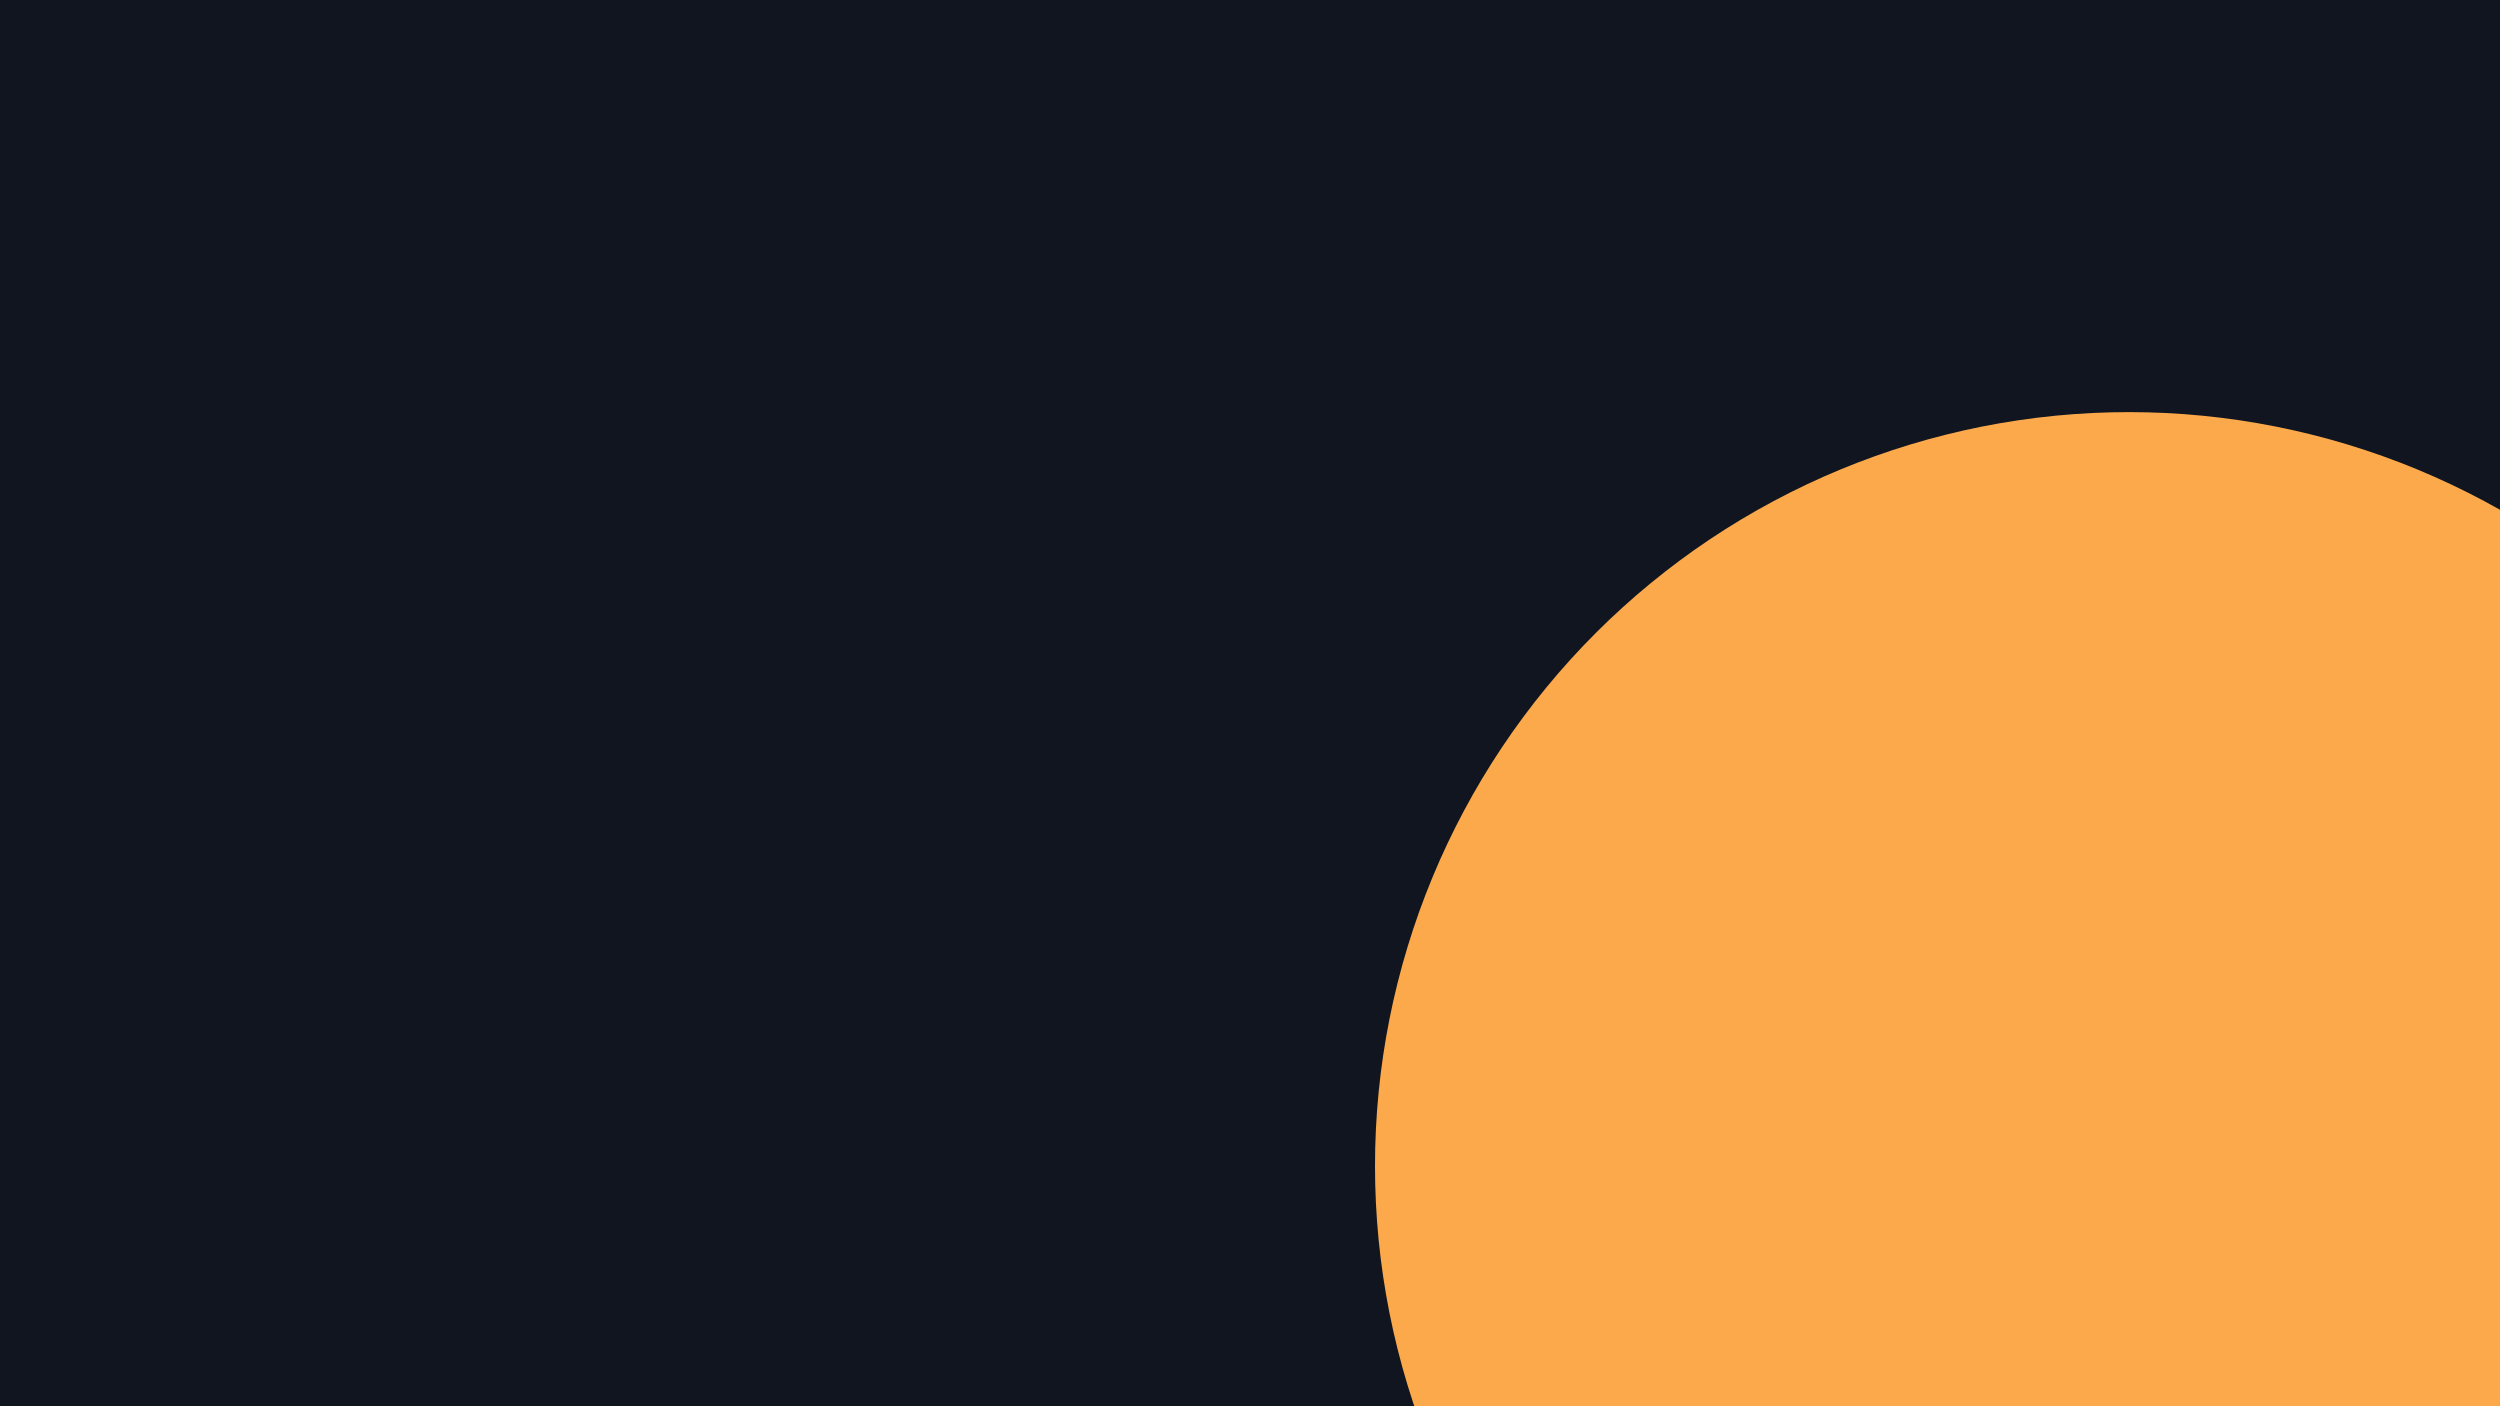 <svg xmlns="http://www.w3.org/2000/svg" xmlns:xlink="http://www.w3.org/1999/xlink" width="1920" zoomAndPan="magnify" viewBox="0 0 1440 810" height="1080" preserveAspectRatio="xMidYMid meet" version="1.0"><defs><clipPath id="483856fbdc"><path d="M 792 237.375 L 1440 237.375 L 1440 810 L 792 810 Z M 792 237.375 " clip-rule="nonzero"/></clipPath></defs><rect x="-144" width="1728" fill="#ffffff" y="-81" height="972" fill-opacity="1"/><rect x="-144" width="1728" fill="#ffffff" y="-81" height="972" fill-opacity="1"/><rect x="-144" width="1728" fill="#10151f" y="-81" height="972" fill-opacity="1"/><g clip-path="url(#483856fbdc)"><path fill="#fba94b" d="M 1660.5 671.625 C 1660.5 678.73 1660.324 685.836 1659.977 692.934 C 1659.629 700.031 1659.105 707.117 1658.41 714.188 C 1657.711 721.262 1656.844 728.312 1655.801 735.344 C 1654.758 742.371 1653.543 749.371 1652.156 756.344 C 1650.77 763.312 1649.211 770.246 1647.484 777.141 C 1645.758 784.031 1643.863 790.879 1641.801 797.68 C 1639.738 804.48 1637.508 811.227 1635.117 817.918 C 1632.723 824.609 1630.164 831.238 1627.445 837.805 C 1624.727 844.371 1621.844 850.867 1618.809 857.289 C 1615.77 863.715 1612.574 870.062 1609.223 876.328 C 1605.875 882.598 1602.371 888.777 1598.719 894.875 C 1595.066 900.969 1591.266 906.973 1587.316 912.883 C 1583.367 918.789 1579.277 924.598 1575.043 930.309 C 1570.809 936.016 1566.438 941.617 1561.93 947.109 C 1557.422 952.605 1552.781 957.984 1548.008 963.25 C 1543.234 968.516 1538.336 973.66 1533.312 978.688 C 1528.285 983.711 1523.141 988.609 1517.875 993.383 C 1512.609 998.156 1507.23 1002.797 1501.734 1007.305 C 1496.242 1011.812 1490.641 1016.184 1484.934 1020.418 C 1479.223 1024.652 1473.414 1028.742 1467.508 1032.691 C 1461.598 1036.641 1455.594 1040.441 1449.5 1044.094 C 1443.402 1047.746 1437.223 1051.25 1430.953 1054.598 C 1424.688 1057.949 1418.34 1061.145 1411.914 1064.184 C 1405.492 1067.223 1398.996 1070.102 1392.43 1072.82 C 1385.863 1075.539 1379.234 1078.098 1372.543 1080.492 C 1365.852 1082.883 1359.105 1085.113 1352.305 1087.176 C 1345.504 1089.238 1338.656 1091.133 1331.766 1092.859 C 1324.871 1094.586 1317.938 1096.145 1310.969 1097.531 C 1303.996 1098.918 1296.996 1100.133 1289.969 1101.176 C 1282.938 1102.219 1275.887 1103.086 1268.812 1103.785 C 1261.742 1104.48 1254.656 1105.004 1247.559 1105.352 C 1240.461 1105.699 1233.355 1105.875 1226.25 1105.875 C 1219.145 1105.875 1212.039 1105.699 1204.941 1105.352 C 1197.844 1105.004 1190.758 1104.48 1183.688 1103.785 C 1176.613 1103.086 1169.562 1102.219 1162.531 1101.176 C 1155.504 1100.133 1148.504 1098.918 1141.531 1097.531 C 1134.562 1096.145 1127.629 1094.586 1120.734 1092.859 C 1113.844 1091.133 1106.996 1089.238 1100.195 1087.176 C 1093.395 1085.113 1086.648 1082.883 1079.957 1080.492 C 1073.266 1078.098 1066.637 1075.539 1060.07 1072.82 C 1053.504 1070.102 1047.008 1067.223 1040.586 1064.184 C 1034.16 1061.145 1027.812 1057.949 1021.547 1054.598 C 1015.277 1051.25 1009.098 1047.746 1003 1044.094 C 996.906 1040.441 990.902 1036.641 984.992 1032.691 C 979.086 1028.742 973.277 1024.652 967.566 1020.418 C 961.859 1016.184 956.258 1011.812 950.766 1007.305 C 945.27 1002.797 939.891 998.156 934.625 993.383 C 929.359 988.609 924.215 983.711 919.188 978.688 C 914.164 973.66 909.266 968.516 904.492 963.25 C 899.719 957.984 895.078 952.605 890.57 947.109 C 886.062 941.617 881.691 936.016 877.457 930.309 C 873.223 924.598 869.133 918.789 865.184 912.883 C 861.234 906.973 857.434 900.969 853.781 894.875 C 850.129 888.777 846.625 882.598 843.277 876.328 C 839.926 870.062 836.73 863.715 833.691 857.289 C 830.652 850.867 827.773 844.371 825.055 837.805 C 822.336 831.238 819.777 824.609 817.383 817.918 C 814.988 811.227 812.762 804.48 810.699 797.68 C 808.637 790.879 806.742 784.031 805.016 777.141 C 803.285 770.246 801.73 763.312 800.344 756.344 C 798.957 749.371 797.742 742.371 796.699 735.344 C 795.656 728.312 794.789 721.262 794.09 714.188 C 793.395 707.117 792.871 700.031 792.523 692.934 C 792.176 685.836 792 678.73 792 671.625 C 792 664.52 792.176 657.414 792.523 650.316 C 792.871 643.219 793.395 636.133 794.09 629.062 C 794.789 621.988 795.656 614.938 796.699 607.906 C 797.742 600.879 798.957 593.879 800.344 586.906 C 801.73 579.938 803.285 573.004 805.016 566.109 C 806.742 559.219 808.637 552.371 810.699 545.57 C 812.762 538.77 814.988 532.023 817.383 525.332 C 819.777 518.641 822.336 512.012 825.055 505.445 C 827.773 498.879 830.652 492.383 833.691 485.961 C 836.73 479.535 839.926 473.188 843.277 466.922 C 846.625 460.652 850.129 454.473 853.781 448.375 C 857.434 442.281 861.234 436.277 865.184 430.367 C 869.133 424.461 873.223 418.652 877.457 412.941 C 881.691 407.234 886.062 401.633 890.57 396.141 C 895.078 390.645 899.719 385.266 904.492 380 C 909.266 374.734 914.164 369.59 919.188 364.562 C 924.215 359.539 929.359 354.641 934.625 349.867 C 939.891 345.094 945.27 340.453 950.766 335.945 C 956.258 331.438 961.859 327.066 967.566 322.832 C 973.277 318.598 979.086 314.508 984.992 310.559 C 990.902 306.609 996.906 302.809 1003 299.156 C 1009.098 295.504 1015.277 292 1021.547 288.652 C 1027.812 285.301 1034.16 282.105 1040.586 279.066 C 1047.008 276.027 1053.504 273.148 1060.07 270.43 C 1066.637 267.711 1073.266 265.152 1079.957 262.758 C 1086.648 260.367 1093.395 258.137 1100.195 256.074 C 1106.996 254.012 1113.844 252.117 1120.734 250.391 C 1127.629 248.664 1134.562 247.105 1141.531 245.719 C 1148.504 244.332 1155.504 243.117 1162.531 242.074 C 1169.562 241.031 1176.613 240.164 1183.688 239.465 C 1190.758 238.77 1197.844 238.246 1204.941 237.898 C 1212.039 237.551 1219.145 237.375 1226.25 237.375 C 1233.355 237.375 1240.461 237.551 1247.559 237.898 C 1254.656 238.246 1261.742 238.77 1268.812 239.465 C 1275.887 240.164 1282.938 241.031 1289.969 242.074 C 1296.996 243.117 1303.996 244.332 1310.969 245.719 C 1317.938 247.105 1324.871 248.664 1331.766 250.391 C 1338.656 252.117 1345.504 254.012 1352.305 256.074 C 1359.105 258.137 1365.852 260.367 1372.543 262.758 C 1379.234 265.152 1385.863 267.711 1392.43 270.43 C 1398.996 273.148 1405.492 276.027 1411.914 279.066 C 1418.34 282.105 1424.688 285.301 1430.953 288.652 C 1437.223 292 1443.402 295.504 1449.5 299.156 C 1455.594 302.809 1461.598 306.609 1467.508 310.559 C 1473.414 314.508 1479.223 318.598 1484.934 322.832 C 1490.641 327.066 1496.242 331.438 1501.734 335.945 C 1507.23 340.453 1512.609 345.094 1517.875 349.867 C 1523.141 354.641 1528.285 359.539 1533.312 364.562 C 1538.336 369.59 1543.234 374.734 1548.008 380 C 1552.781 385.266 1557.422 390.645 1561.93 396.141 C 1566.438 401.633 1570.809 407.234 1575.043 412.941 C 1579.277 418.652 1583.367 424.461 1587.316 430.367 C 1591.266 436.277 1595.066 442.281 1598.719 448.375 C 1602.371 454.473 1605.875 460.652 1609.223 466.922 C 1612.574 473.188 1615.77 479.535 1618.809 485.961 C 1621.844 492.383 1624.727 498.879 1627.445 505.445 C 1630.164 512.012 1632.723 518.641 1635.117 525.332 C 1637.508 532.023 1639.738 538.77 1641.801 545.57 C 1643.863 552.371 1645.758 559.219 1647.484 566.109 C 1649.211 573.004 1650.77 579.938 1652.156 586.906 C 1653.543 593.879 1654.758 600.879 1655.801 607.906 C 1656.844 614.938 1657.711 621.988 1658.41 629.062 C 1659.105 636.133 1659.629 643.219 1659.977 650.316 C 1660.324 657.414 1660.5 664.52 1660.5 671.625 Z M 1660.5 671.625 " fill-opacity="1" fill-rule="nonzero"/></g></svg>